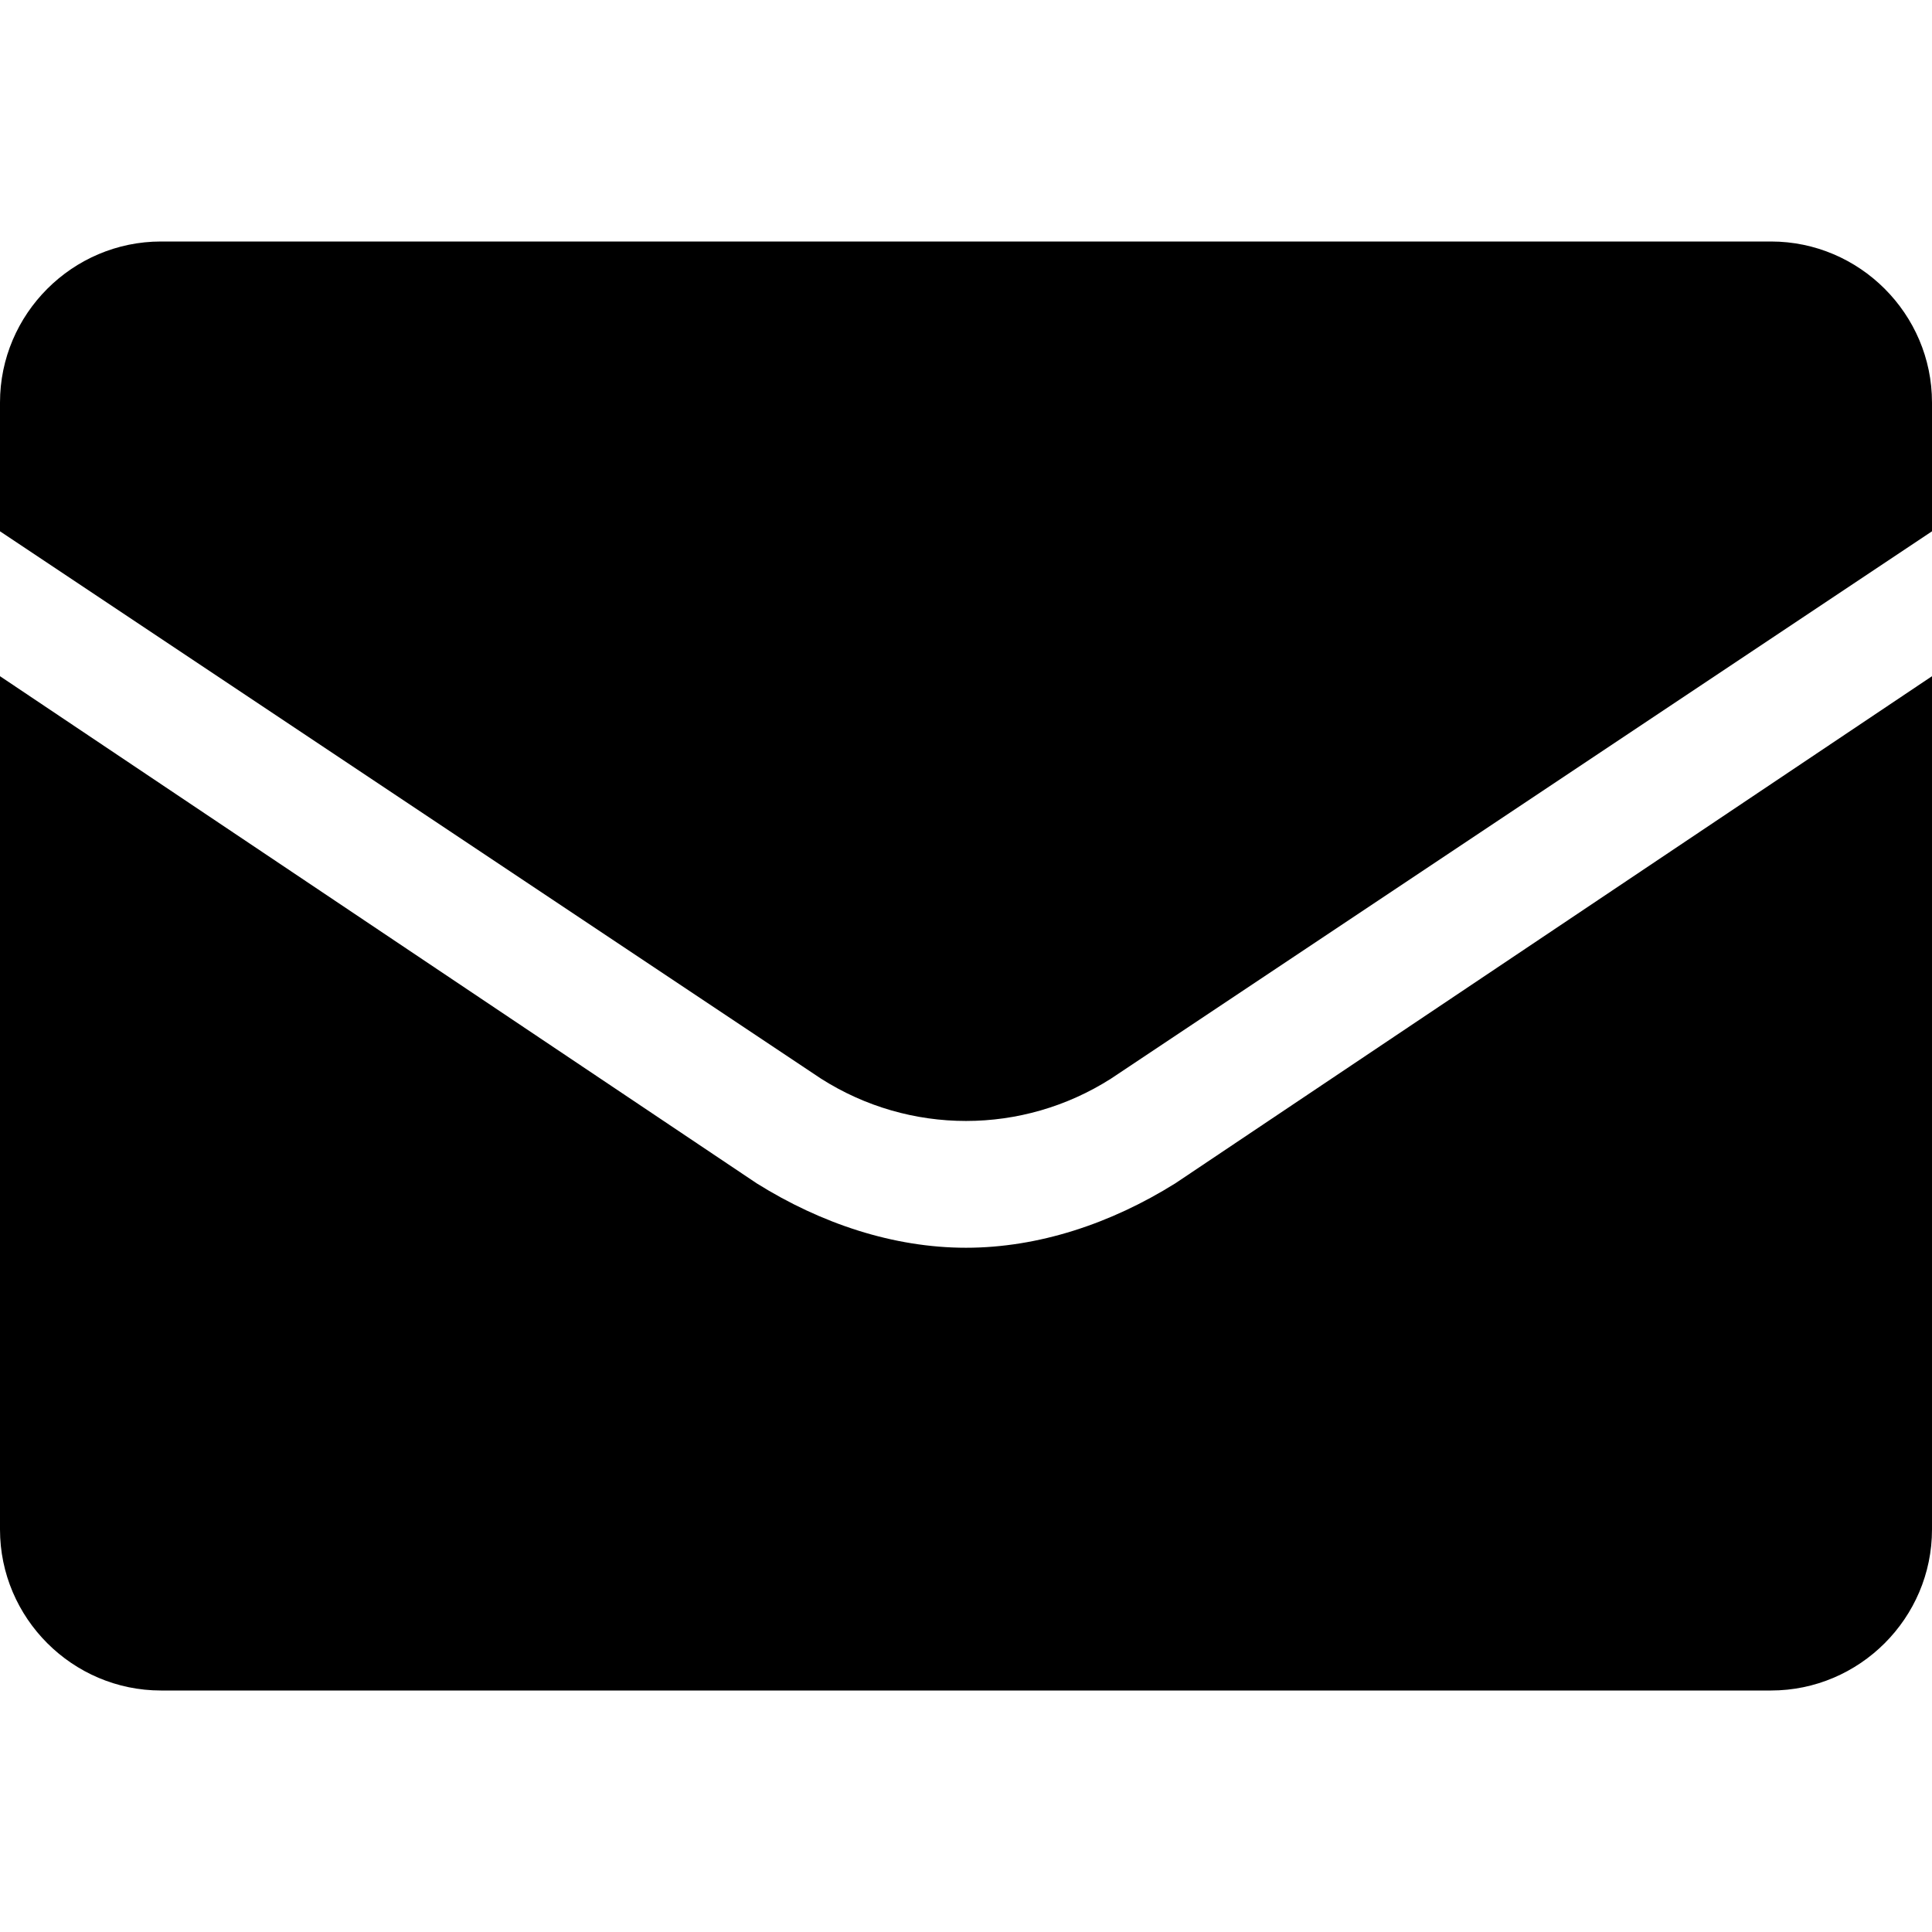 <svg xmlns="http://www.w3.org/2000/svg" viewBox="0 0 24 24"><path d="M24 5v1.6l-10.2 6.8c-1.1.7-2.5.7-3.6 0L0 6.6V5c0-1.1.9-2 2-2h20c1.1 0 2 .9 2 2zM12 15.5c-.9 0-1.8-.3-2.6-.8L0 8.4V19c0 1.1.9 2 2 2h20c1.1 0 2-.9 2-2V8.4l-9.4 6.3c-.8.5-1.7.8-2.6.8z"/><path fill="none" d="M0 8.4V6.6"/></svg>
